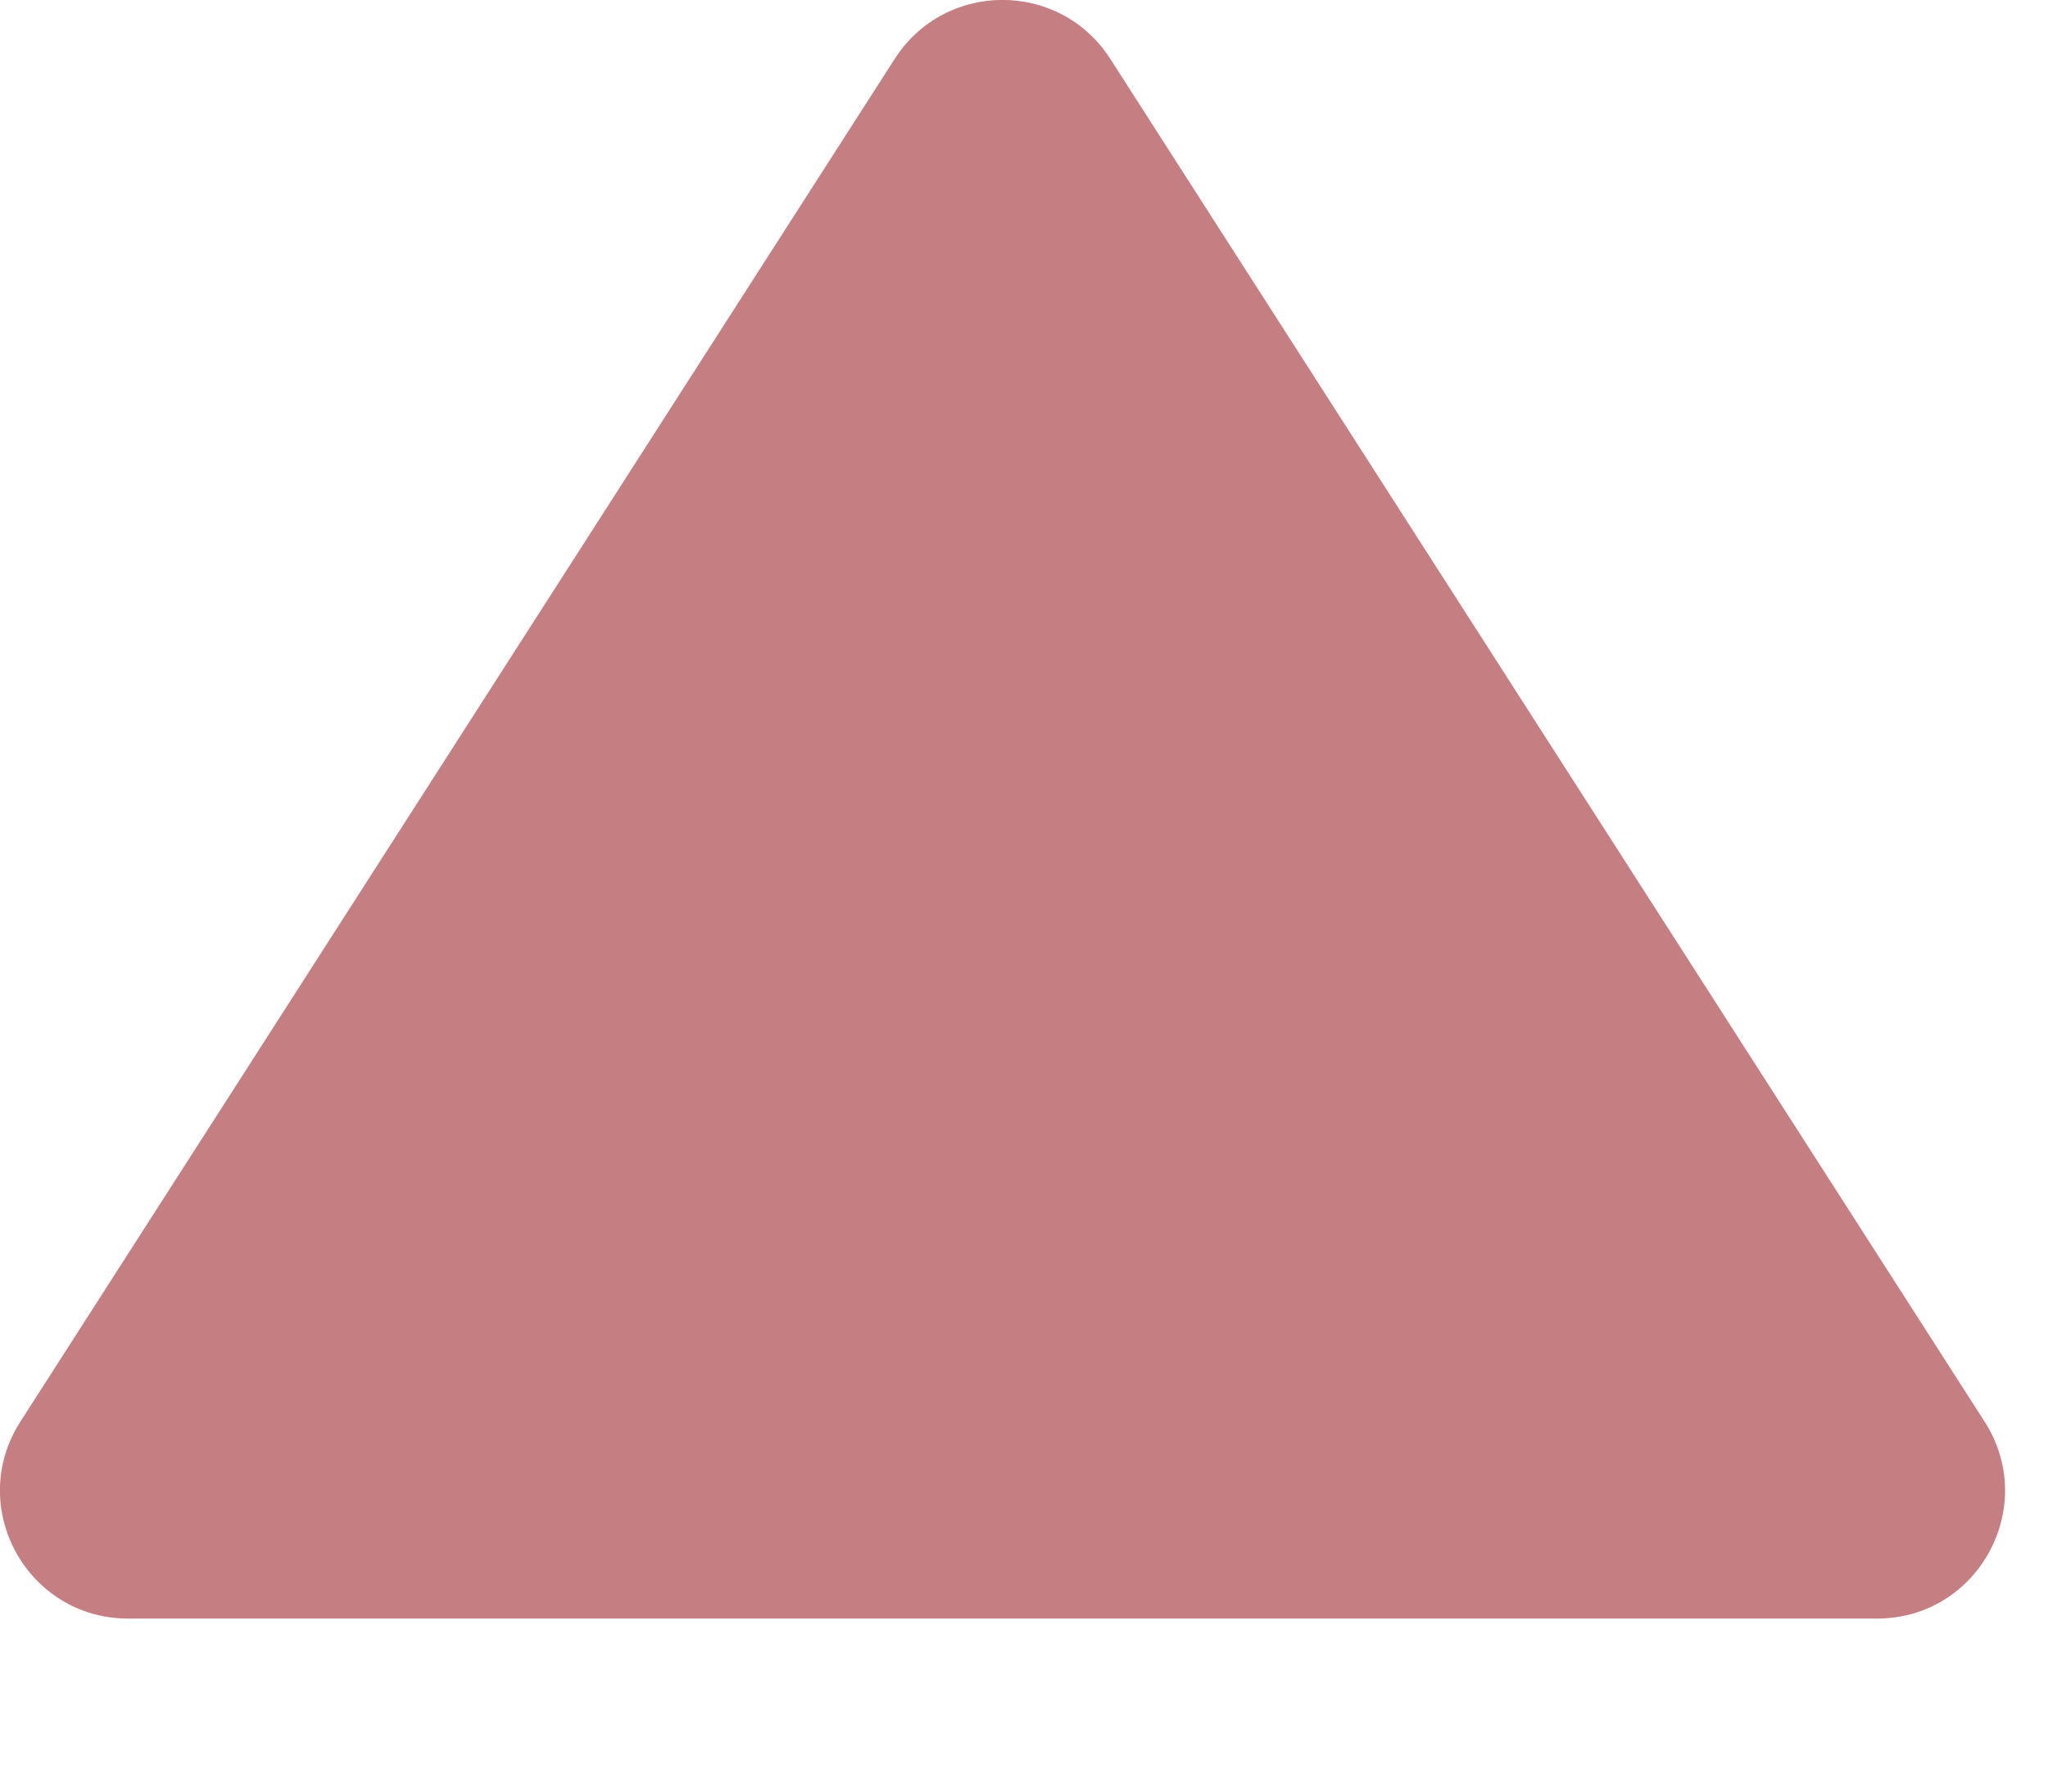 <svg preserveAspectRatio="none" width="100%" height="100%" overflow="visible" style="display: block;" viewBox="0 0 8 7" fill="none" xmlns="http://www.w3.org/2000/svg">
<path id="Polygon 2" d="M3.495 0.23C3.692 -0.077 4.14 -0.077 4.337 0.23L7.752 5.554C7.966 5.887 7.727 6.324 7.332 6.324H0.501C0.105 6.324 -0.134 5.887 0.08 5.554L3.495 0.23Z" fill="#C57E82"/>
</svg>
